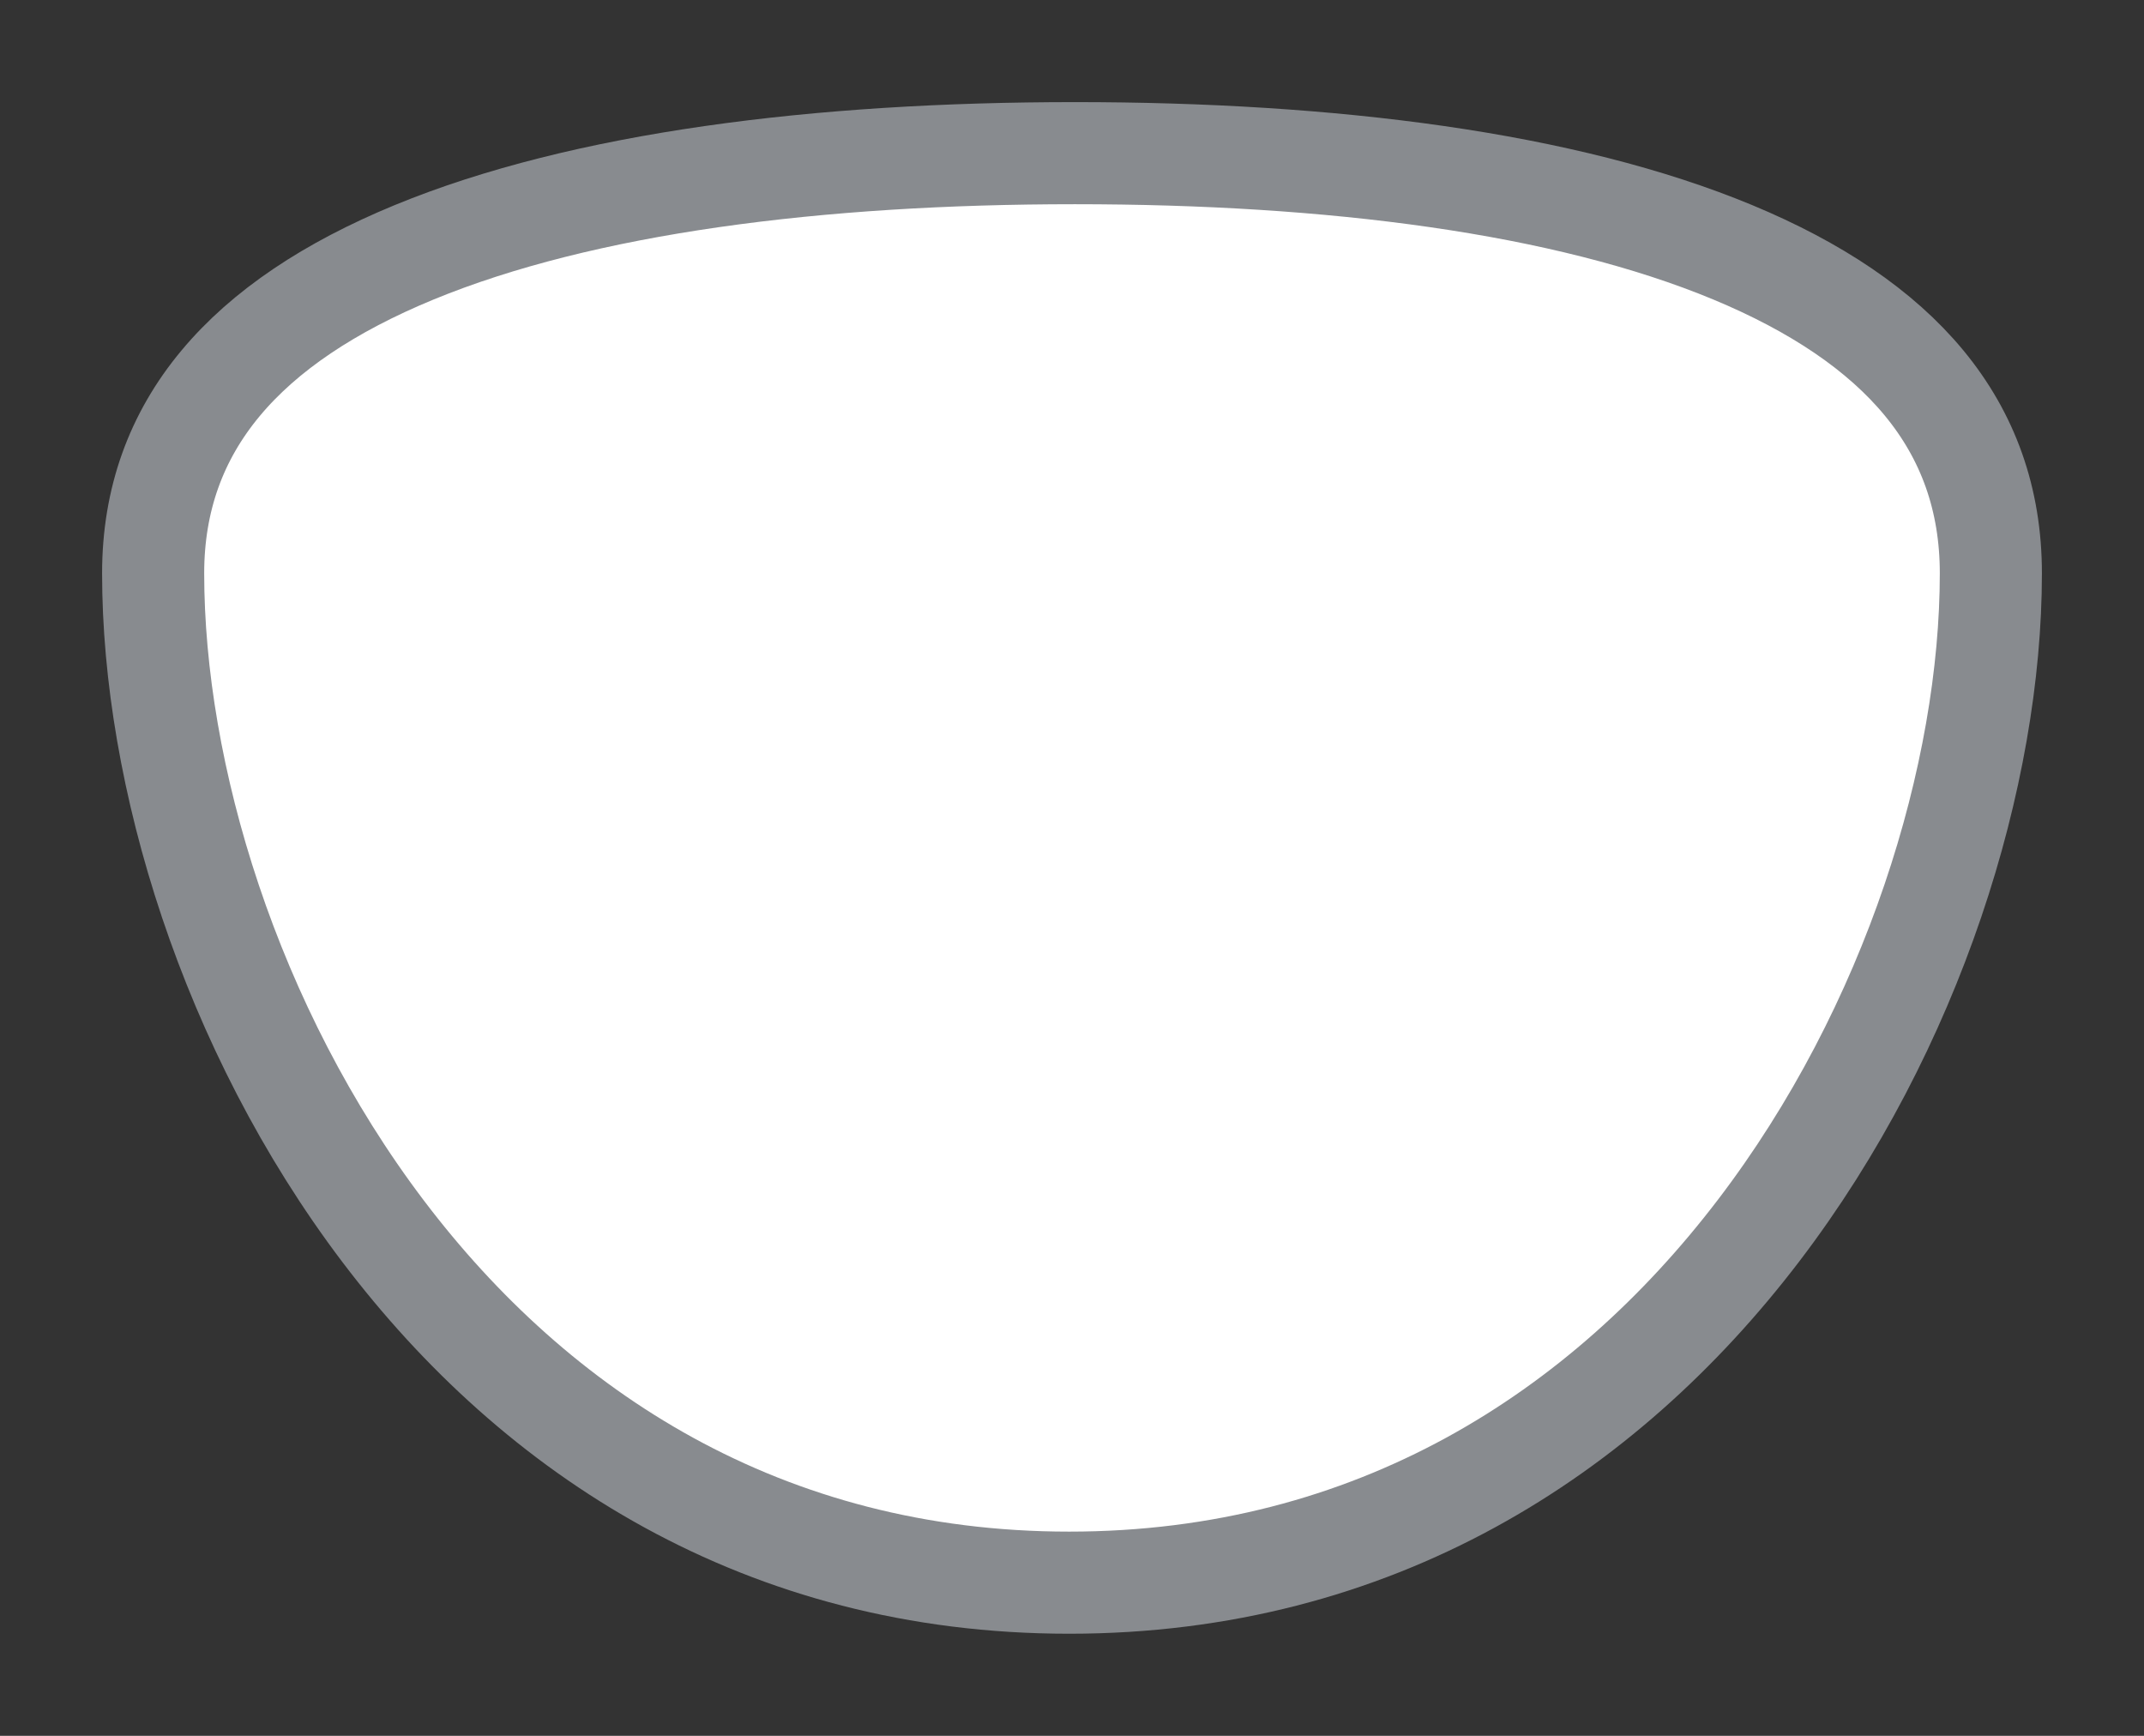 <svg width="21" height="17" viewBox="0 0 21 17" fill="none" xmlns="http://www.w3.org/2000/svg">
<rect x="0" y="0" width="21" height="17" fill="#333333" stroke="none"/>
<g id="usa_b_OR_01">
<g id="_Elements / _usa_b_base">
<g id="stretchable-items">
<path id="OR" d="M19.5 5.615C19.5 7.576 18.743 10.065 17.221 12.057C15.709 14.037 13.464 15.5 10.472 15.5C7.482 15.5 5.251 14.037 3.753 12.059C2.245 10.068 1.5 7.578 1.5 5.615C1.5 4.166 2.408 3.151 4.054 2.472C5.714 1.788 8.019 1.5 10.528 1.5C13.037 1.5 15.328 1.788 16.972 2.471C18.602 3.149 19.5 4.162 19.5 5.615Z" fill="white" stroke="#888B8F"/>
</g>
</g>
</g>
</svg>
